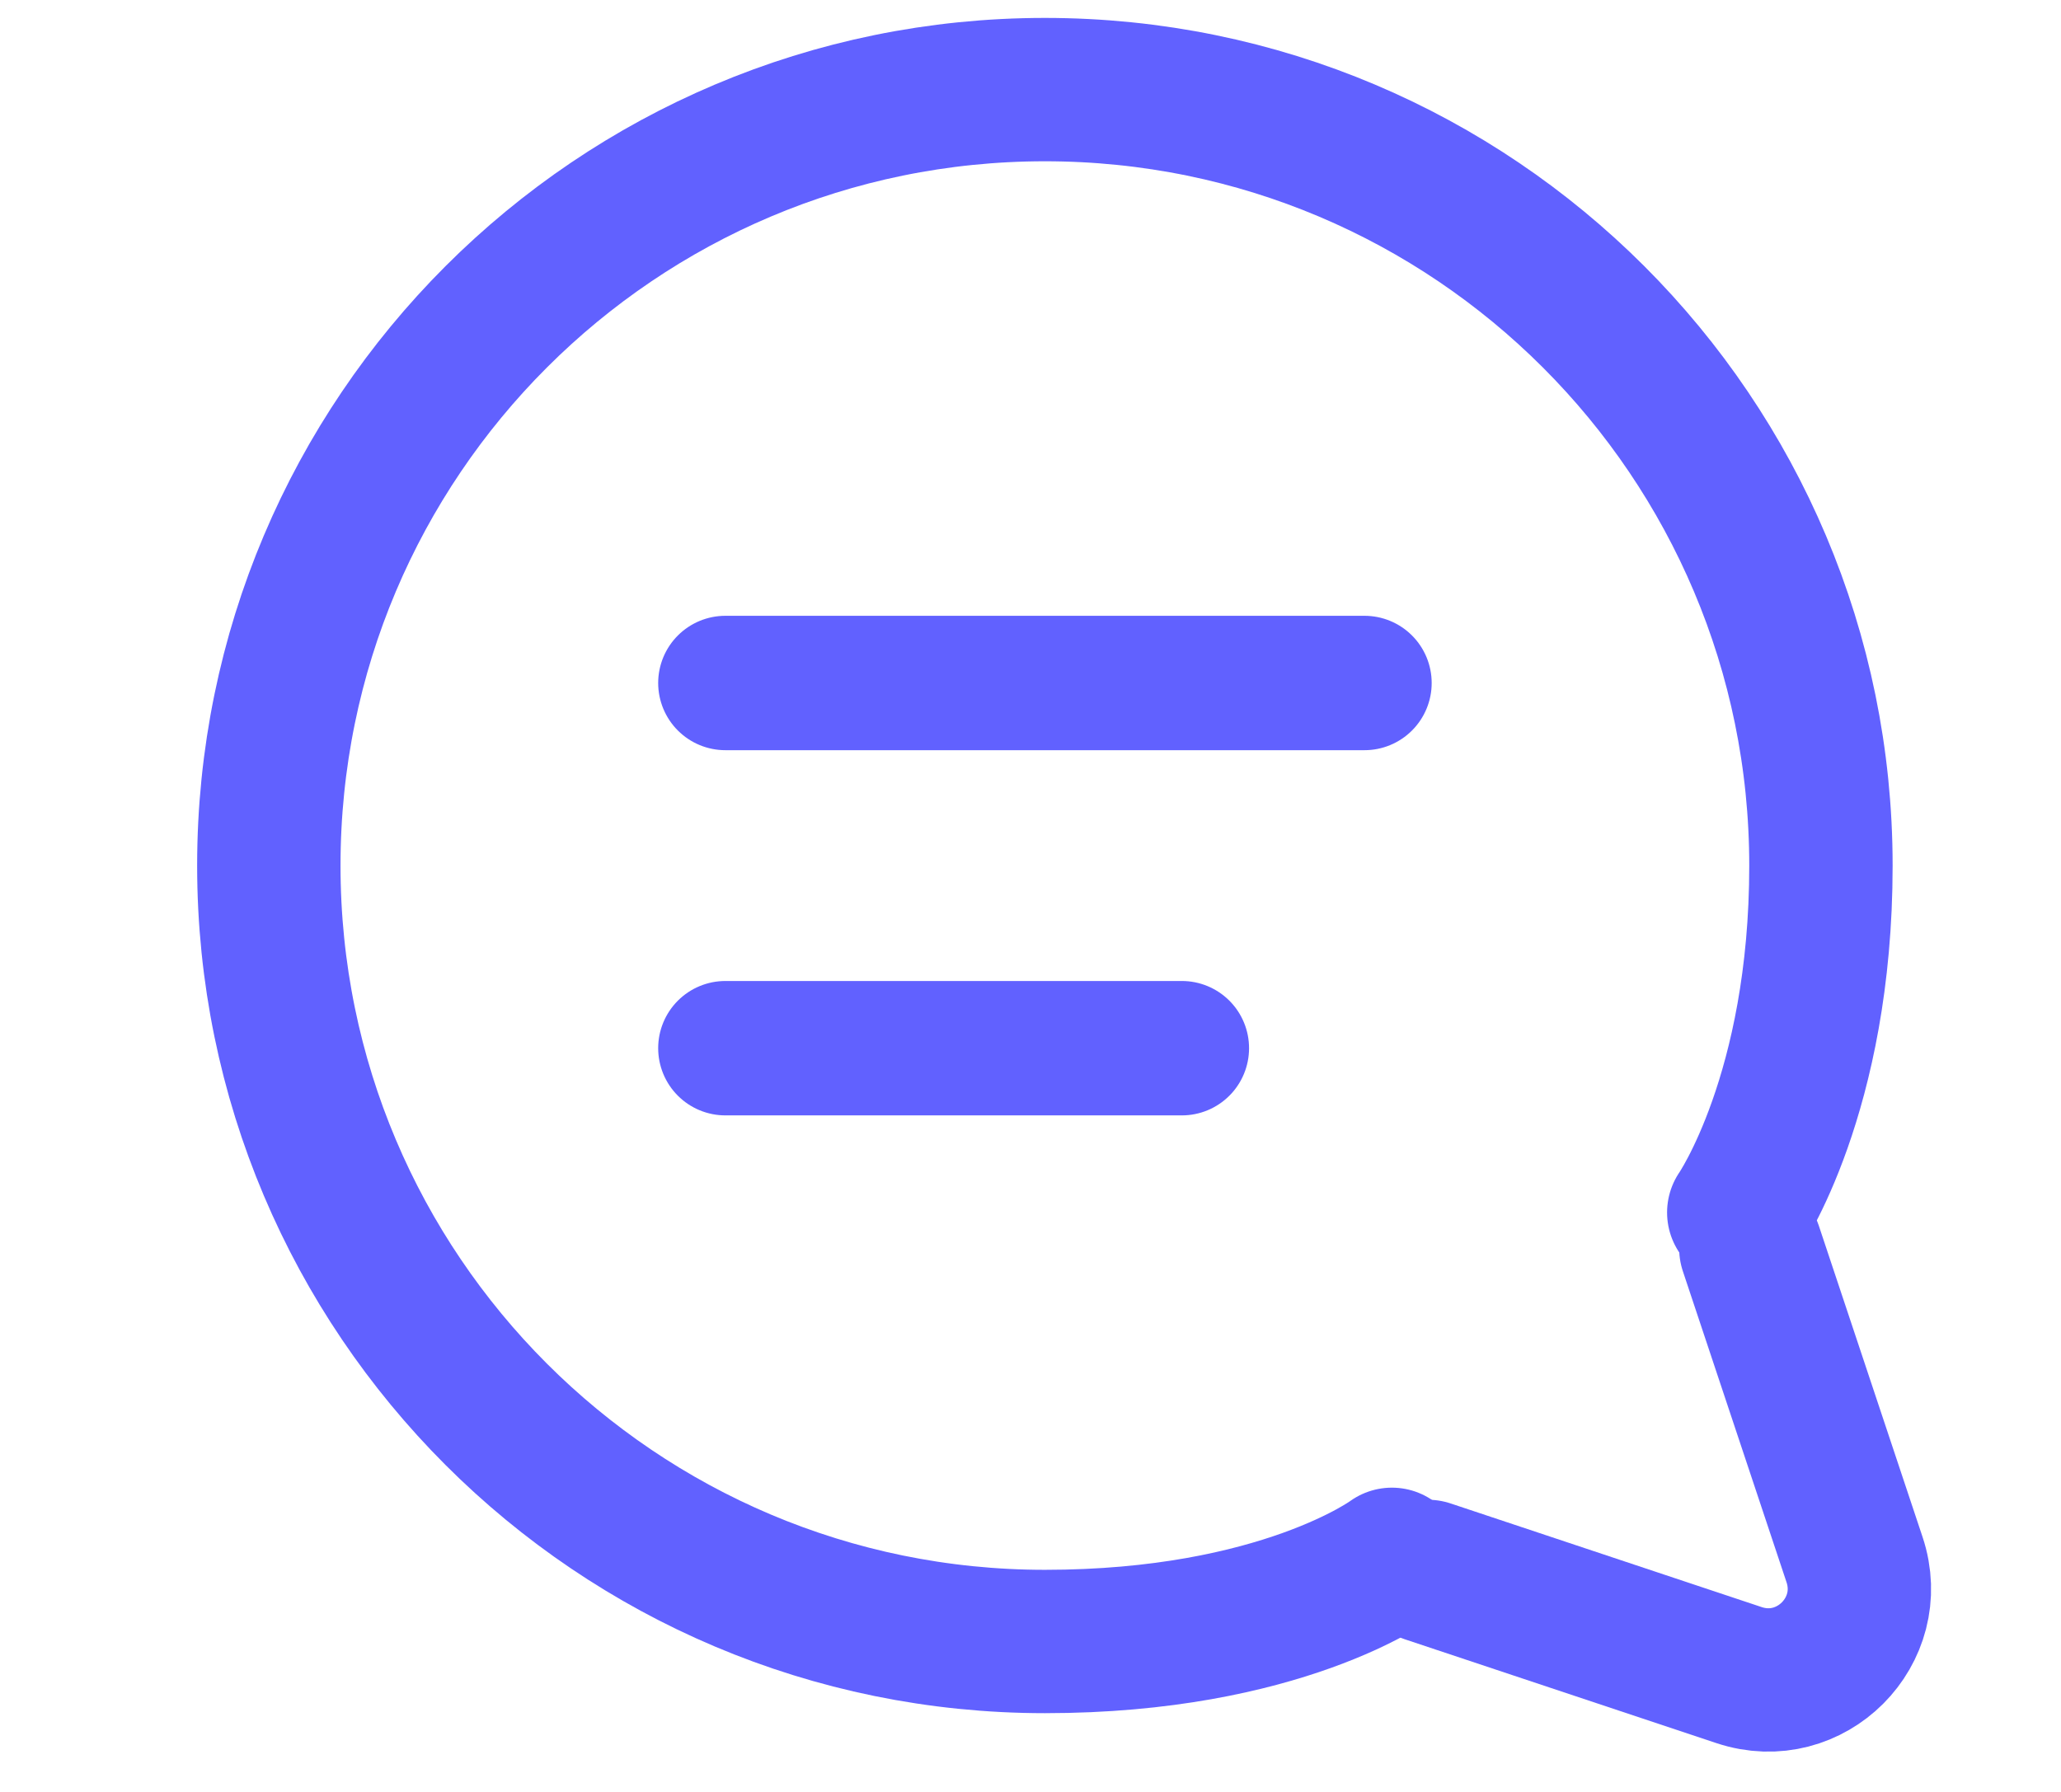 <svg width="23" height="20" viewBox="0 0 23 20" fill="none" xmlns="http://www.w3.org/2000/svg">
<g id="Frame 1171275911">
<g id="Group">
<path id="Vector" d="M8.095 7.623H15.227" stroke="#6161FF" stroke-width="1.5" stroke-linecap="round" stroke-linejoin="round"/>
<path id="Vector_2" d="M8.095 11.699H13.189" stroke="#6161FF" stroke-width="1.5" stroke-linecap="round" stroke-linejoin="round"/>
<path id="Vector_3" d="M19.539 13.935L20.696 17.407C20.962 18.204 20.204 18.962 19.407 18.696L15.935 17.539" stroke="#6161FF" stroke-width="1.6" stroke-linecap="round" stroke-linejoin="round"/>
<path id="Vector_4" d="M15.533 17.404C15.533 17.404 14.294 18.321 11.661 18.321C6.878 18.321 3 14.444 3 9.661C3 4.878 6.878 1 11.661 1C16.444 1 20.321 4.878 20.321 9.661C20.321 12.208 19.404 13.533 19.404 13.533" stroke="#6161FF" stroke-width="1.6" stroke-linecap="round" stroke-linejoin="round"/>
</g>
</g>
</svg>
